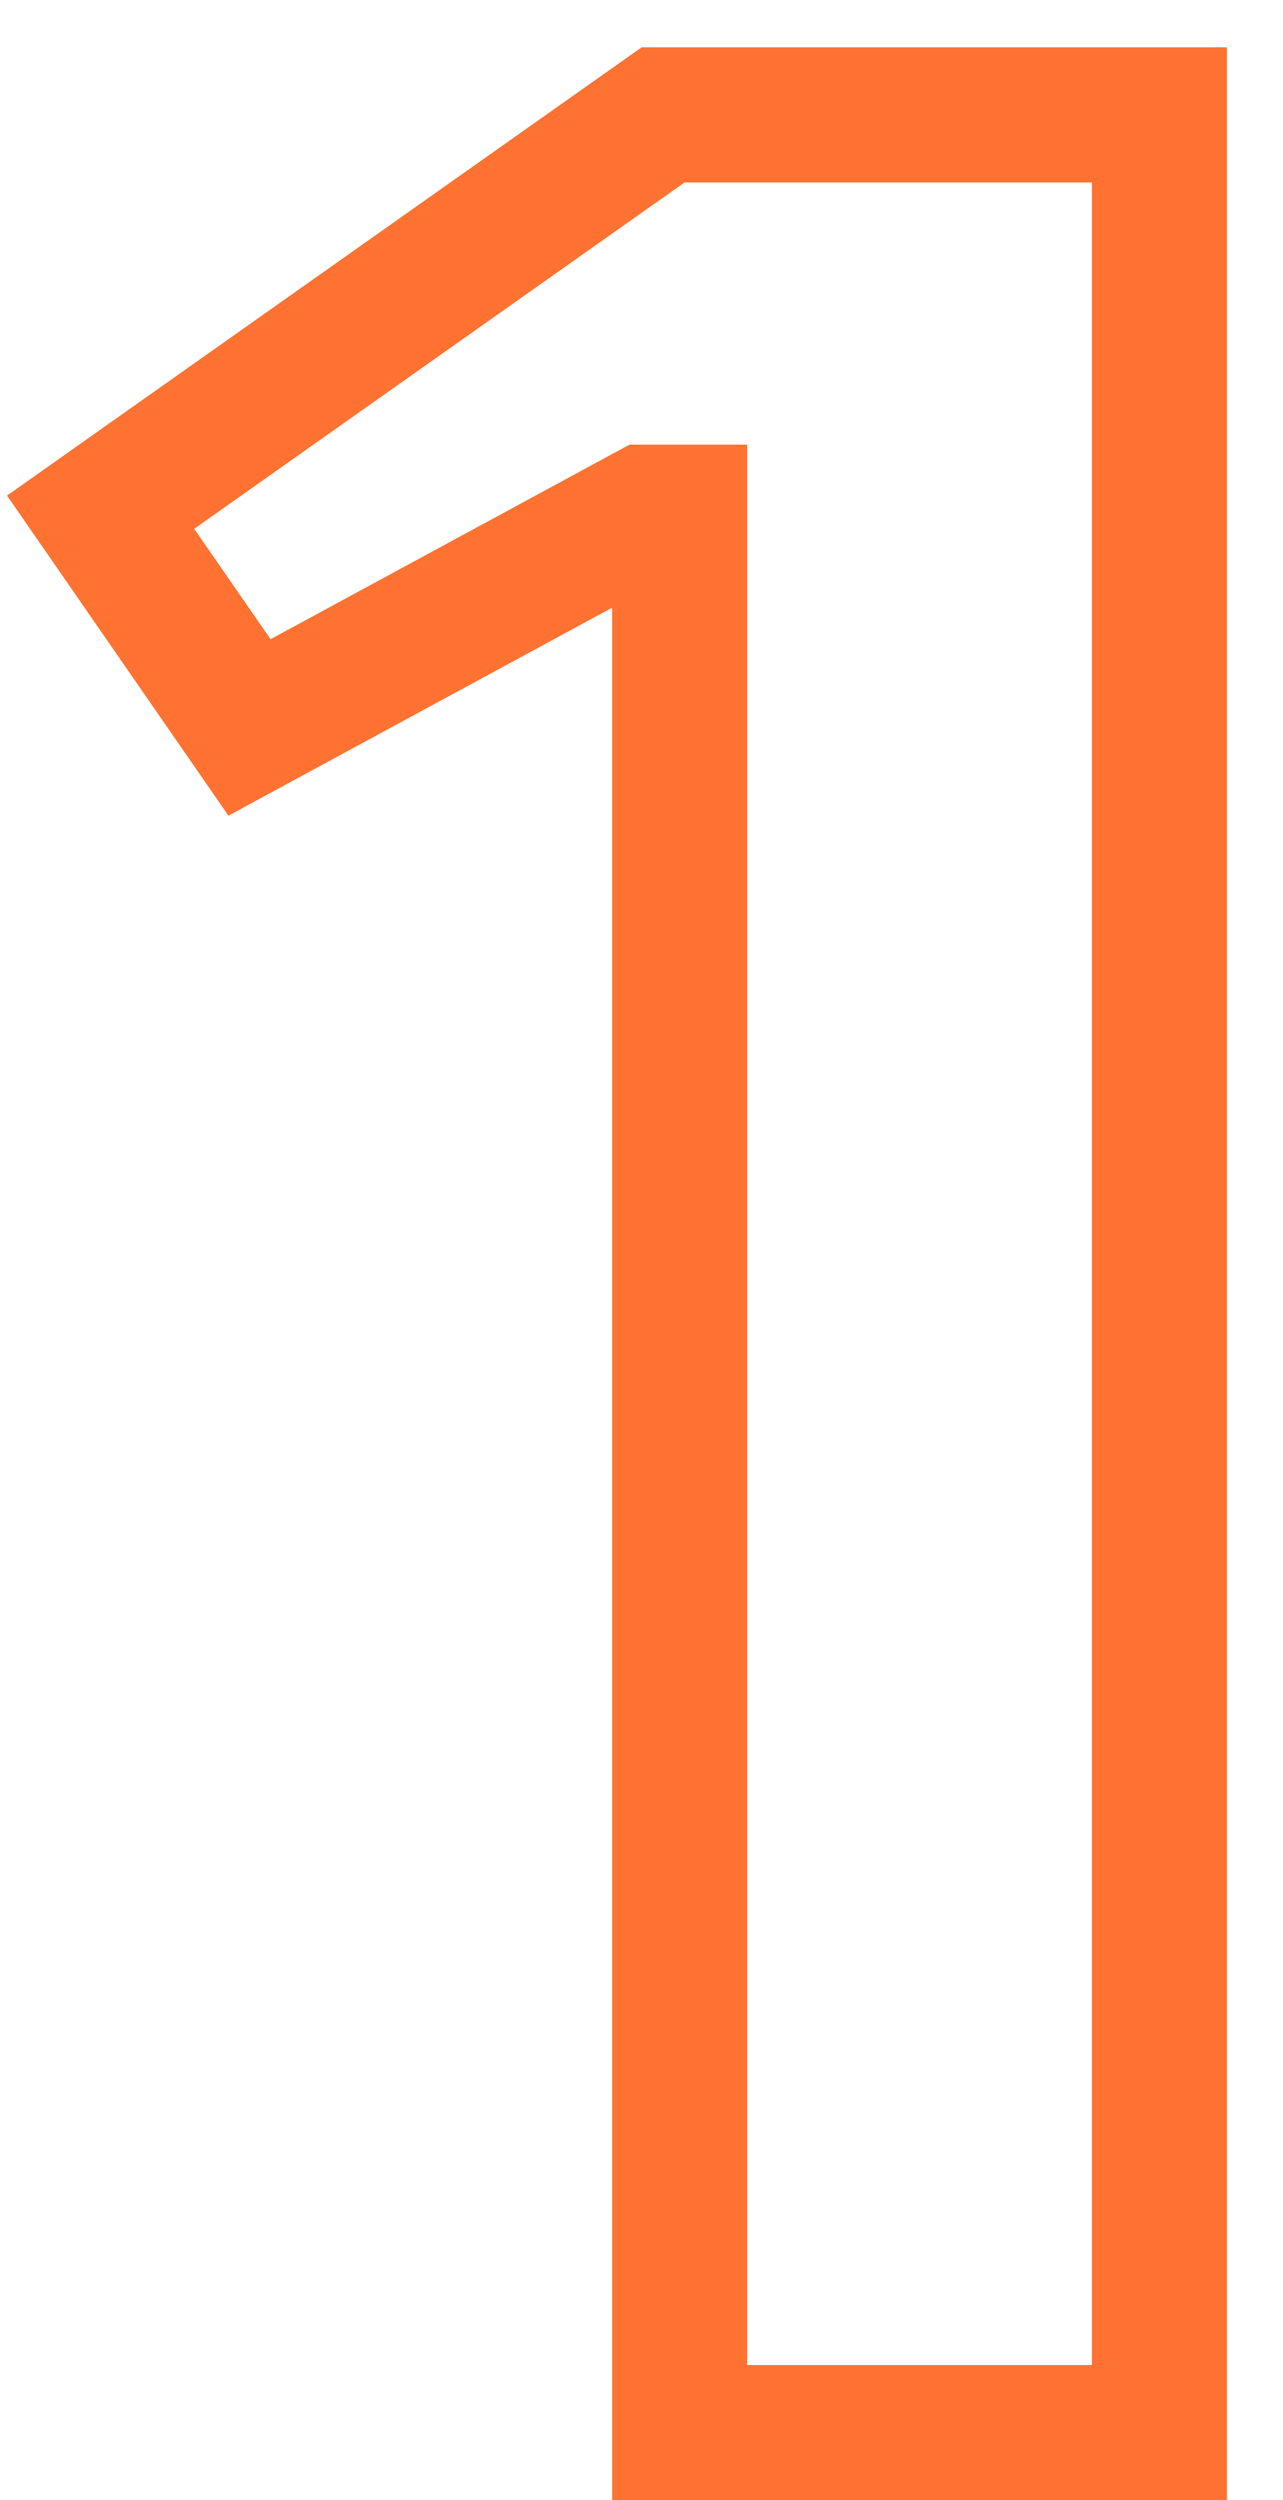 <svg width="19" height="37" viewBox="0 0 19 37" fill="none" xmlns="http://www.w3.org/2000/svg">
<path d="M17.17 1.7H18.17V0.7H17.17V1.7ZM17.17 36V37H18.17V36H17.17ZM10.065 36H9.065V37H10.065V36ZM10.065 7.58H11.065V6.58H10.065V7.58ZM9.575 7.58V6.58H9.322L9.099 6.701L9.575 7.58ZM3.695 10.765L2.873 11.334L3.383 12.071L4.171 11.644L3.695 10.765ZM1.49 7.58L0.913 6.763L0.104 7.334L0.668 8.149L1.49 7.58ZM9.82 1.7V0.7H9.503L9.243 0.883L9.82 1.7ZM16.17 1.7V36H18.17V1.7H16.17ZM17.17 35H10.065V37H17.17V35ZM11.065 36V7.58H9.065V36H11.065ZM10.065 6.58H9.575V8.58H10.065V6.58ZM9.099 6.701L3.219 9.886L4.171 11.644L10.051 8.459L9.099 6.701ZM4.517 10.196L2.312 7.011L0.668 8.149L2.873 11.334L4.517 10.196ZM2.067 8.397L10.397 2.517L9.243 0.883L0.913 6.763L2.067 8.397ZM9.82 2.7H17.17V0.7H9.82V2.7Z" fill="#FF7231"/>
</svg>

